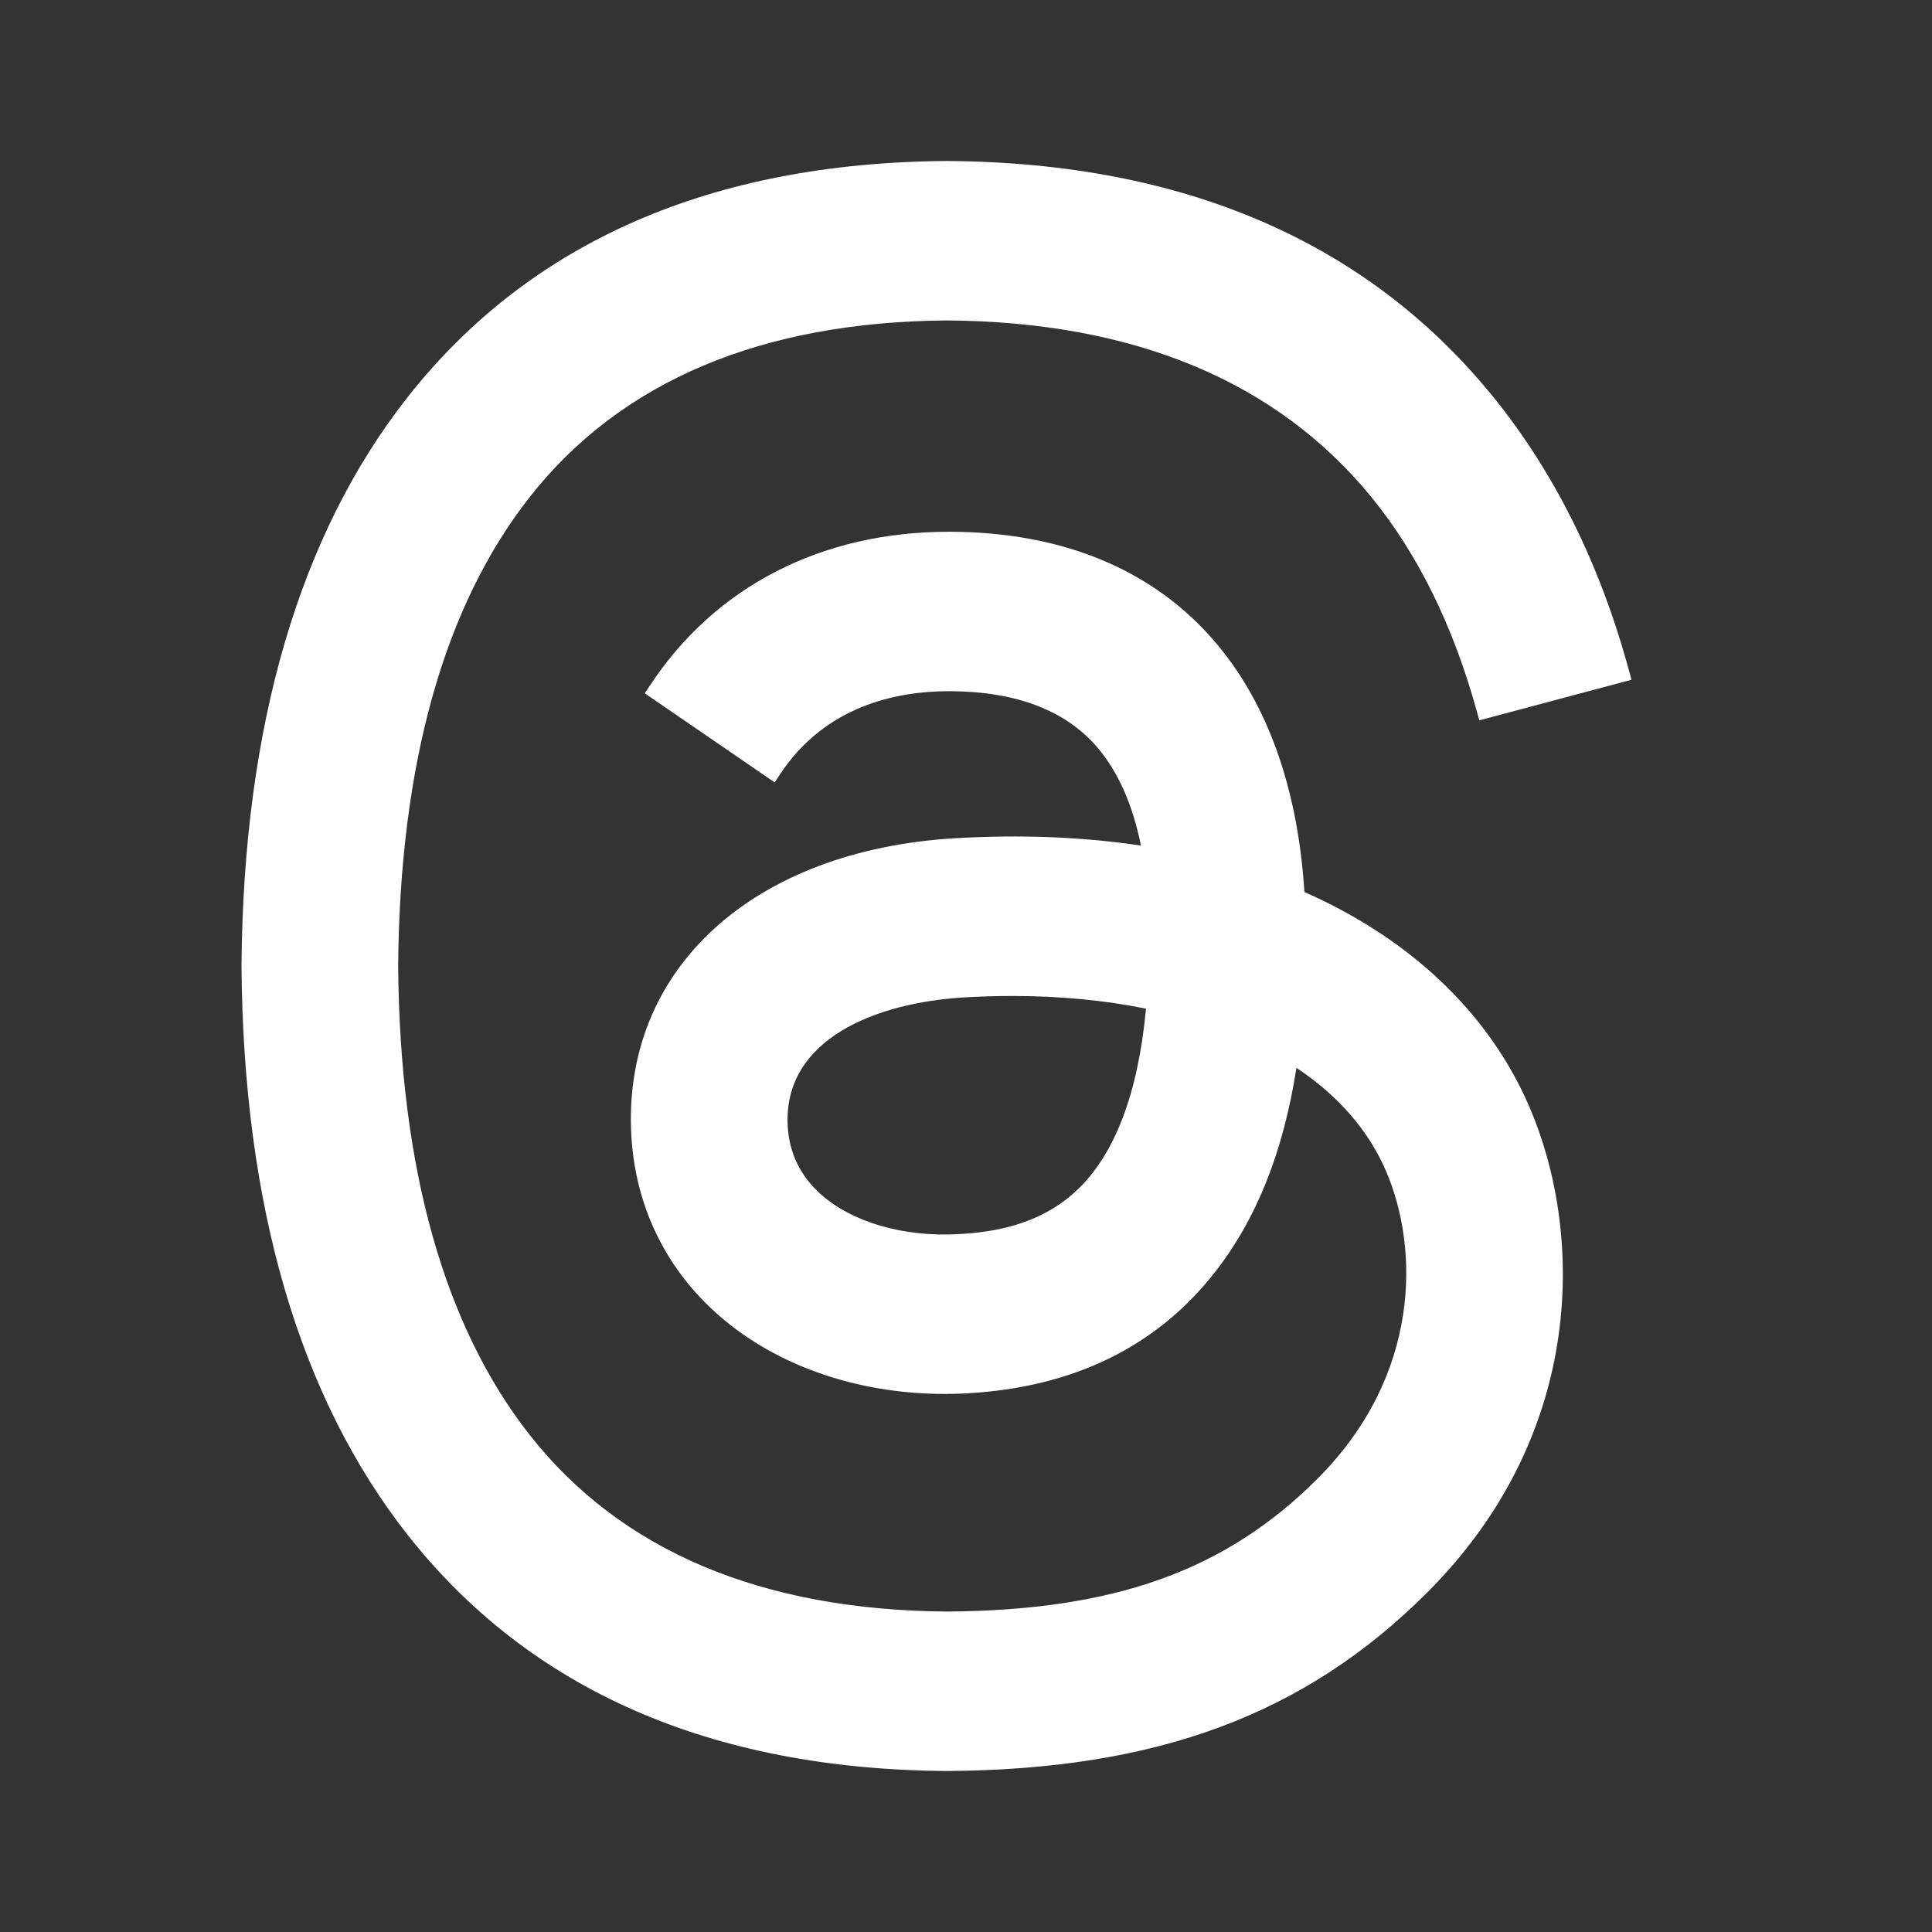 <svg width="512" height="512" viewBox="0 0 512 512" fill="none" xmlns="http://www.w3.org/2000/svg">
<rect x="0" y="0" width="512" height="512" fill="#333333" stroke="none"/>
<path d="M349.873 238.326C348.502 237.668 347.097 237.021 345.682 236.396C341.866 176.046 307.876 141.278 252.231 140.923L251.47 140.921C217.692 140.921 189.555 155.39 172.24 181.664L170.876 183.733L205.299 207.347L206.715 205.199C218.714 186.994 237.684 183.172 251.484 183.172L251.971 183.173C269.324 183.284 282.355 188.256 290.705 197.95C296.239 204.378 300.156 213.161 302.37 224.095C287.147 221.797 270.679 221.134 253.351 222.128C199.541 225.228 164.959 256.801 167.299 300.694C168.488 323.017 179.601 342.214 198.591 354.753C214.51 365.26 234.991 370.405 256.242 369.246C284.355 367.705 306.439 356.943 321.879 337.261C332.972 323.121 340.086 305.335 343.57 282.983C354.727 290.416 362.717 299.634 367.344 310.426C376.106 330.859 376.59 364.462 349.114 391.914C324.767 416.237 295.422 426.754 251.031 427.08C201.752 426.715 164.531 410.977 140.4 380.301C117.691 351.432 105.954 309.604 105.515 256.021C105.954 202.394 117.691 160.566 140.4 131.698C164.53 101.023 201.751 85.284 250.992 84.918C300.65 85.287 338.542 101.114 363.613 131.96C375.836 146.998 385.172 166.017 391.363 188.488L392.028 190.903L432.357 180.144L431.693 177.696C424.055 149.544 411.911 125.095 395.6 105.027C362.318 64.082 313.719 43.1 251.135 42.667H250.87C188.412 43.099 140.342 64.169 107.994 105.29C79.298 141.769 64.497 192.419 64.001 255.835L64 256.017L64.001 256.168C64.497 319.582 79.298 370.231 107.994 406.71C140.343 447.832 188.414 468.901 250.888 469.333H251.153C306.679 468.948 345.86 454.369 378.193 422.065C420.727 379.571 419.429 326.262 405.393 293.523C395.3 269.994 376.102 250.908 349.873 238.326ZM208.75 298.405C207.522 275.333 232.196 265.666 255.697 264.311C259.915 264.068 264.144 263.945 268.266 263.945C280.8 263.945 292.71 265.075 303.703 267.305C301.604 289.786 295.429 305.987 285.337 315.475C275.353 324.863 262.674 326.581 254.007 327.057H254.003C239.465 327.872 225.817 323.916 217.499 316.462C212.074 311.601 209.13 305.525 208.75 298.405Z" fill="white"/>
</svg>
